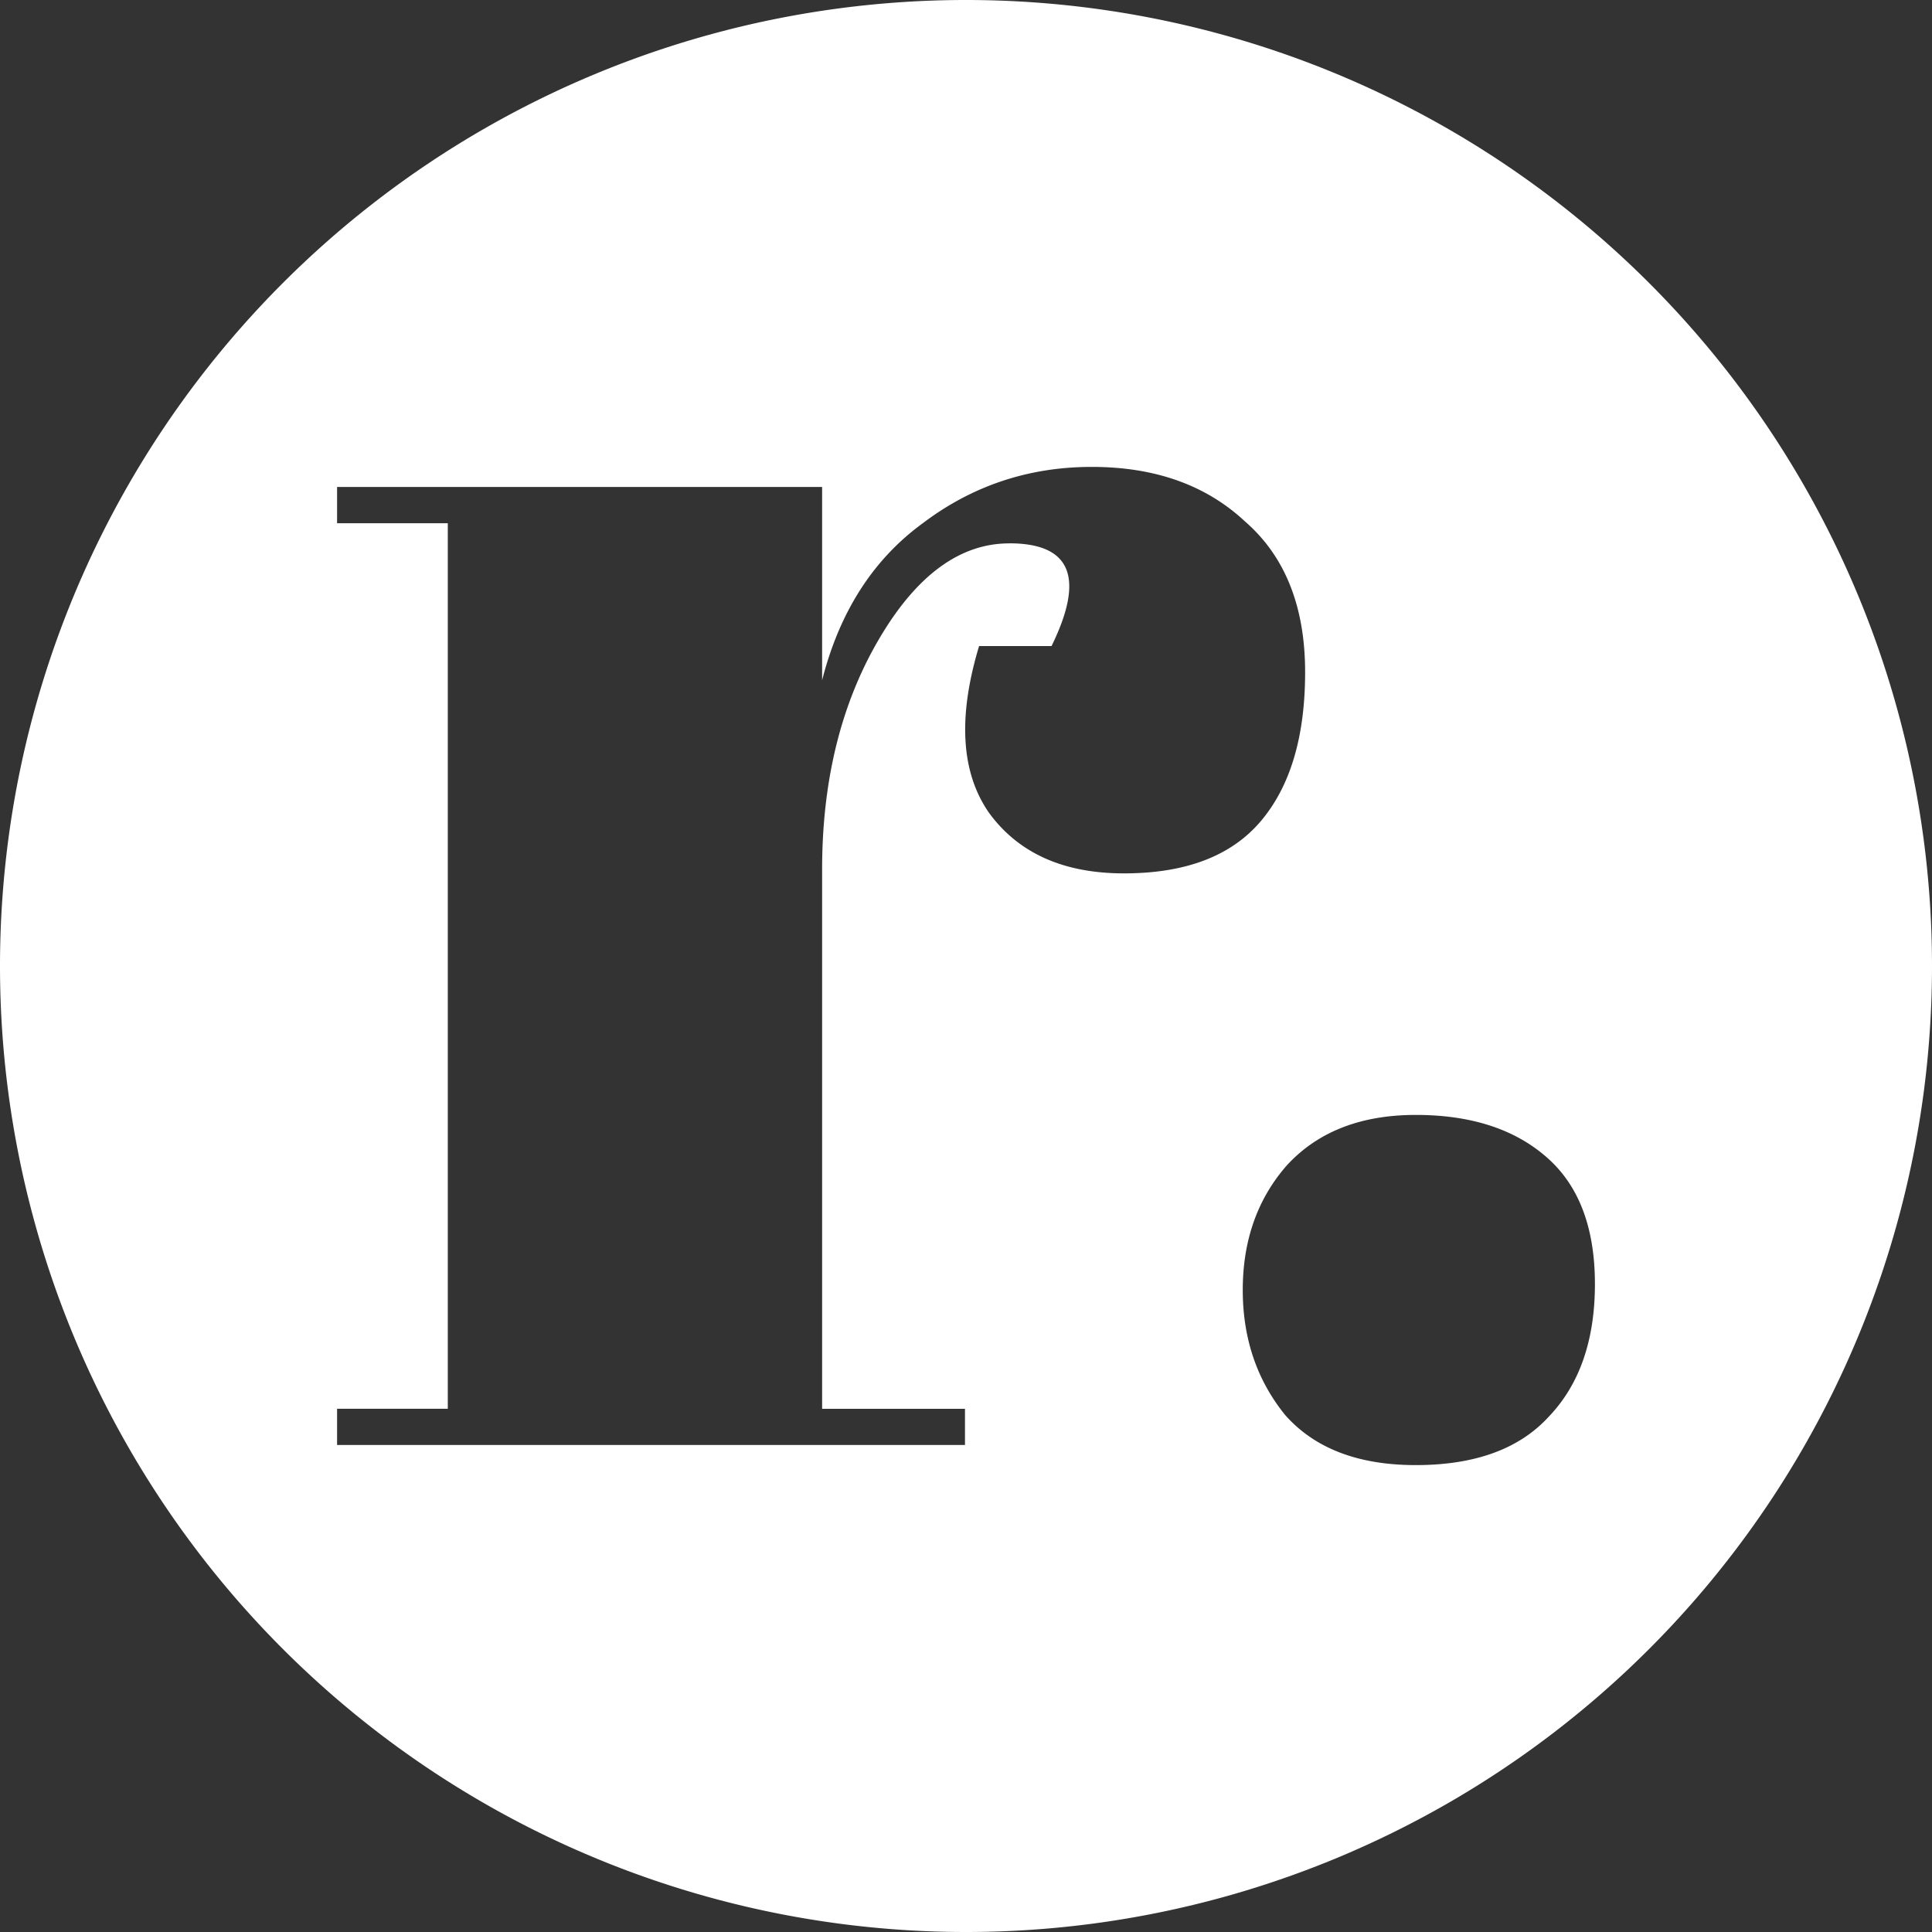 <?xml version="1.0" encoding="UTF-8" standalone="no"?>
<svg
   width="36mm"
   height="36mm"
   viewBox="0 0 36 36"
   version="1.1"
   id="svg138"
   sodipodi:docname="logo.svg"
   inkscape:version="1.3 (0e150ed, 2023-07-21)"
   xmlns:inkscape="http://www.inkscape.org/namespaces/inkscape"
   xmlns:sodipodi="http://sodipodi.sourceforge.net/DTD/sodipodi-0.dtd"
   xmlns="http://www.w3.org/2000/svg"
   xmlns:svg="http://www.w3.org/2000/svg">
  <rect x="0" y="0" width="36" height="36" fill="#333333" stroke="none"/>
  <defs
     id="defs142">
    <inkscape:path-effect
       effect="fill_between_many"
       method="originald"
       linkedpaths="#path2480,0,1|"
       id="path-effect411" />
  </defs>
  <sodipodi:namedview
     id="namedview140"
     pagecolor="#ffffff"
     bordercolor="#000000"
     borderopacity="0.25"
     inkscape:showpageshadow="2"
     inkscape:pageopacity="0.0"
     inkscape:pagecheckerboard="0"
     inkscape:deskcolor="#d1d1d1"
     inkscape:document-units="mm"
     showgrid="false"
     inkscape:zoom="2.9949363"
     inkscape:cx="52.588765"
     inkscape:cy="77.130188"
     inkscape:window-width="1392"
     inkscape:window-height="965"
     inkscape:window-x="0"
     inkscape:window-y="25"
     inkscape:window-maximized="0"
     inkscape:current-layer="svg138" />
  <path
     inkscape:original-d="M 0,0"
     inkscape:path-effect="#path-effect411"
     d="M 18,0 A 18,18 0 0 0 0,18 18,18 0 0 0 18,36 18,18 0 0 0 36,18 18,18 0 0 0 18,0 Z"
     id="path413"
     class="UnoptimicedTransforms"
     style="opacity:0;" />
  <path
     id="path2480"
     style="fill:#ffffff;fill-opacity:1;stroke:none;stroke-width:1.525;stroke-linecap:round;stroke-linejoin:round;stroke-miterlimit:4.1;stroke-opacity:1"
     d="M 18 0 A 18 18 0 0 0 0 18 A 18 18 0 0 0 18 36 A 18 18 0 0 0 36 18 A 18 18 0 0 0 18 0 z M 20.344 8.7 C 21.519 8.7 22.469 9.037 23.194 9.712 C 23.944 10.362 24.319 11.3 24.319 12.525 C 24.319 13.725 24.044 14.65 23.494 15.3 C 22.944 15.95 22.094 16.274 20.944 16.274 C 19.819 16.274 18.982 15.9 18.432 15.15 C 17.907 14.4 17.844 13.362 18.244 12.038 L 19.594 12.038 C 20.219 10.762 19.957 10.124 18.807 10.124 L 18.807 10.125 C 17.882 10.125 17.069 10.725 16.369 11.925 C 15.669 13.125 15.319 14.55 15.319 16.201 L 15.319 26.251 L 17.981 26.251 L 17.981 26.925 L 6.281 26.925 L 6.281 26.25 L 8.344 26.25 L 8.344 9.75 L 6.281 9.75 L 6.281 9.074 L 15.319 9.074 L 15.319 12.675 C 15.644 11.4 16.269 10.425 17.194 9.75 C 18.119 9.05 19.169 8.7 20.344 8.7 z M 26.381 20.775 C 27.407 20.775 28.22 21.038 28.819 21.563 C 29.42 22.087 29.719 22.875 29.719 23.925 C 29.719 24.975 29.432 25.8 28.857 26.4 C 28.307 27 27.482 27.3 26.381 27.3 C 25.306 27.3 24.494 26.988 23.944 26.363 C 23.419 25.713 23.157 24.938 23.157 24.038 C 23.157 23.113 23.431 22.337 23.981 21.712 C 24.556 21.088 25.356 20.775 26.381 20.775 z "
     class="UnoptimicedTransforms" />
</svg>
